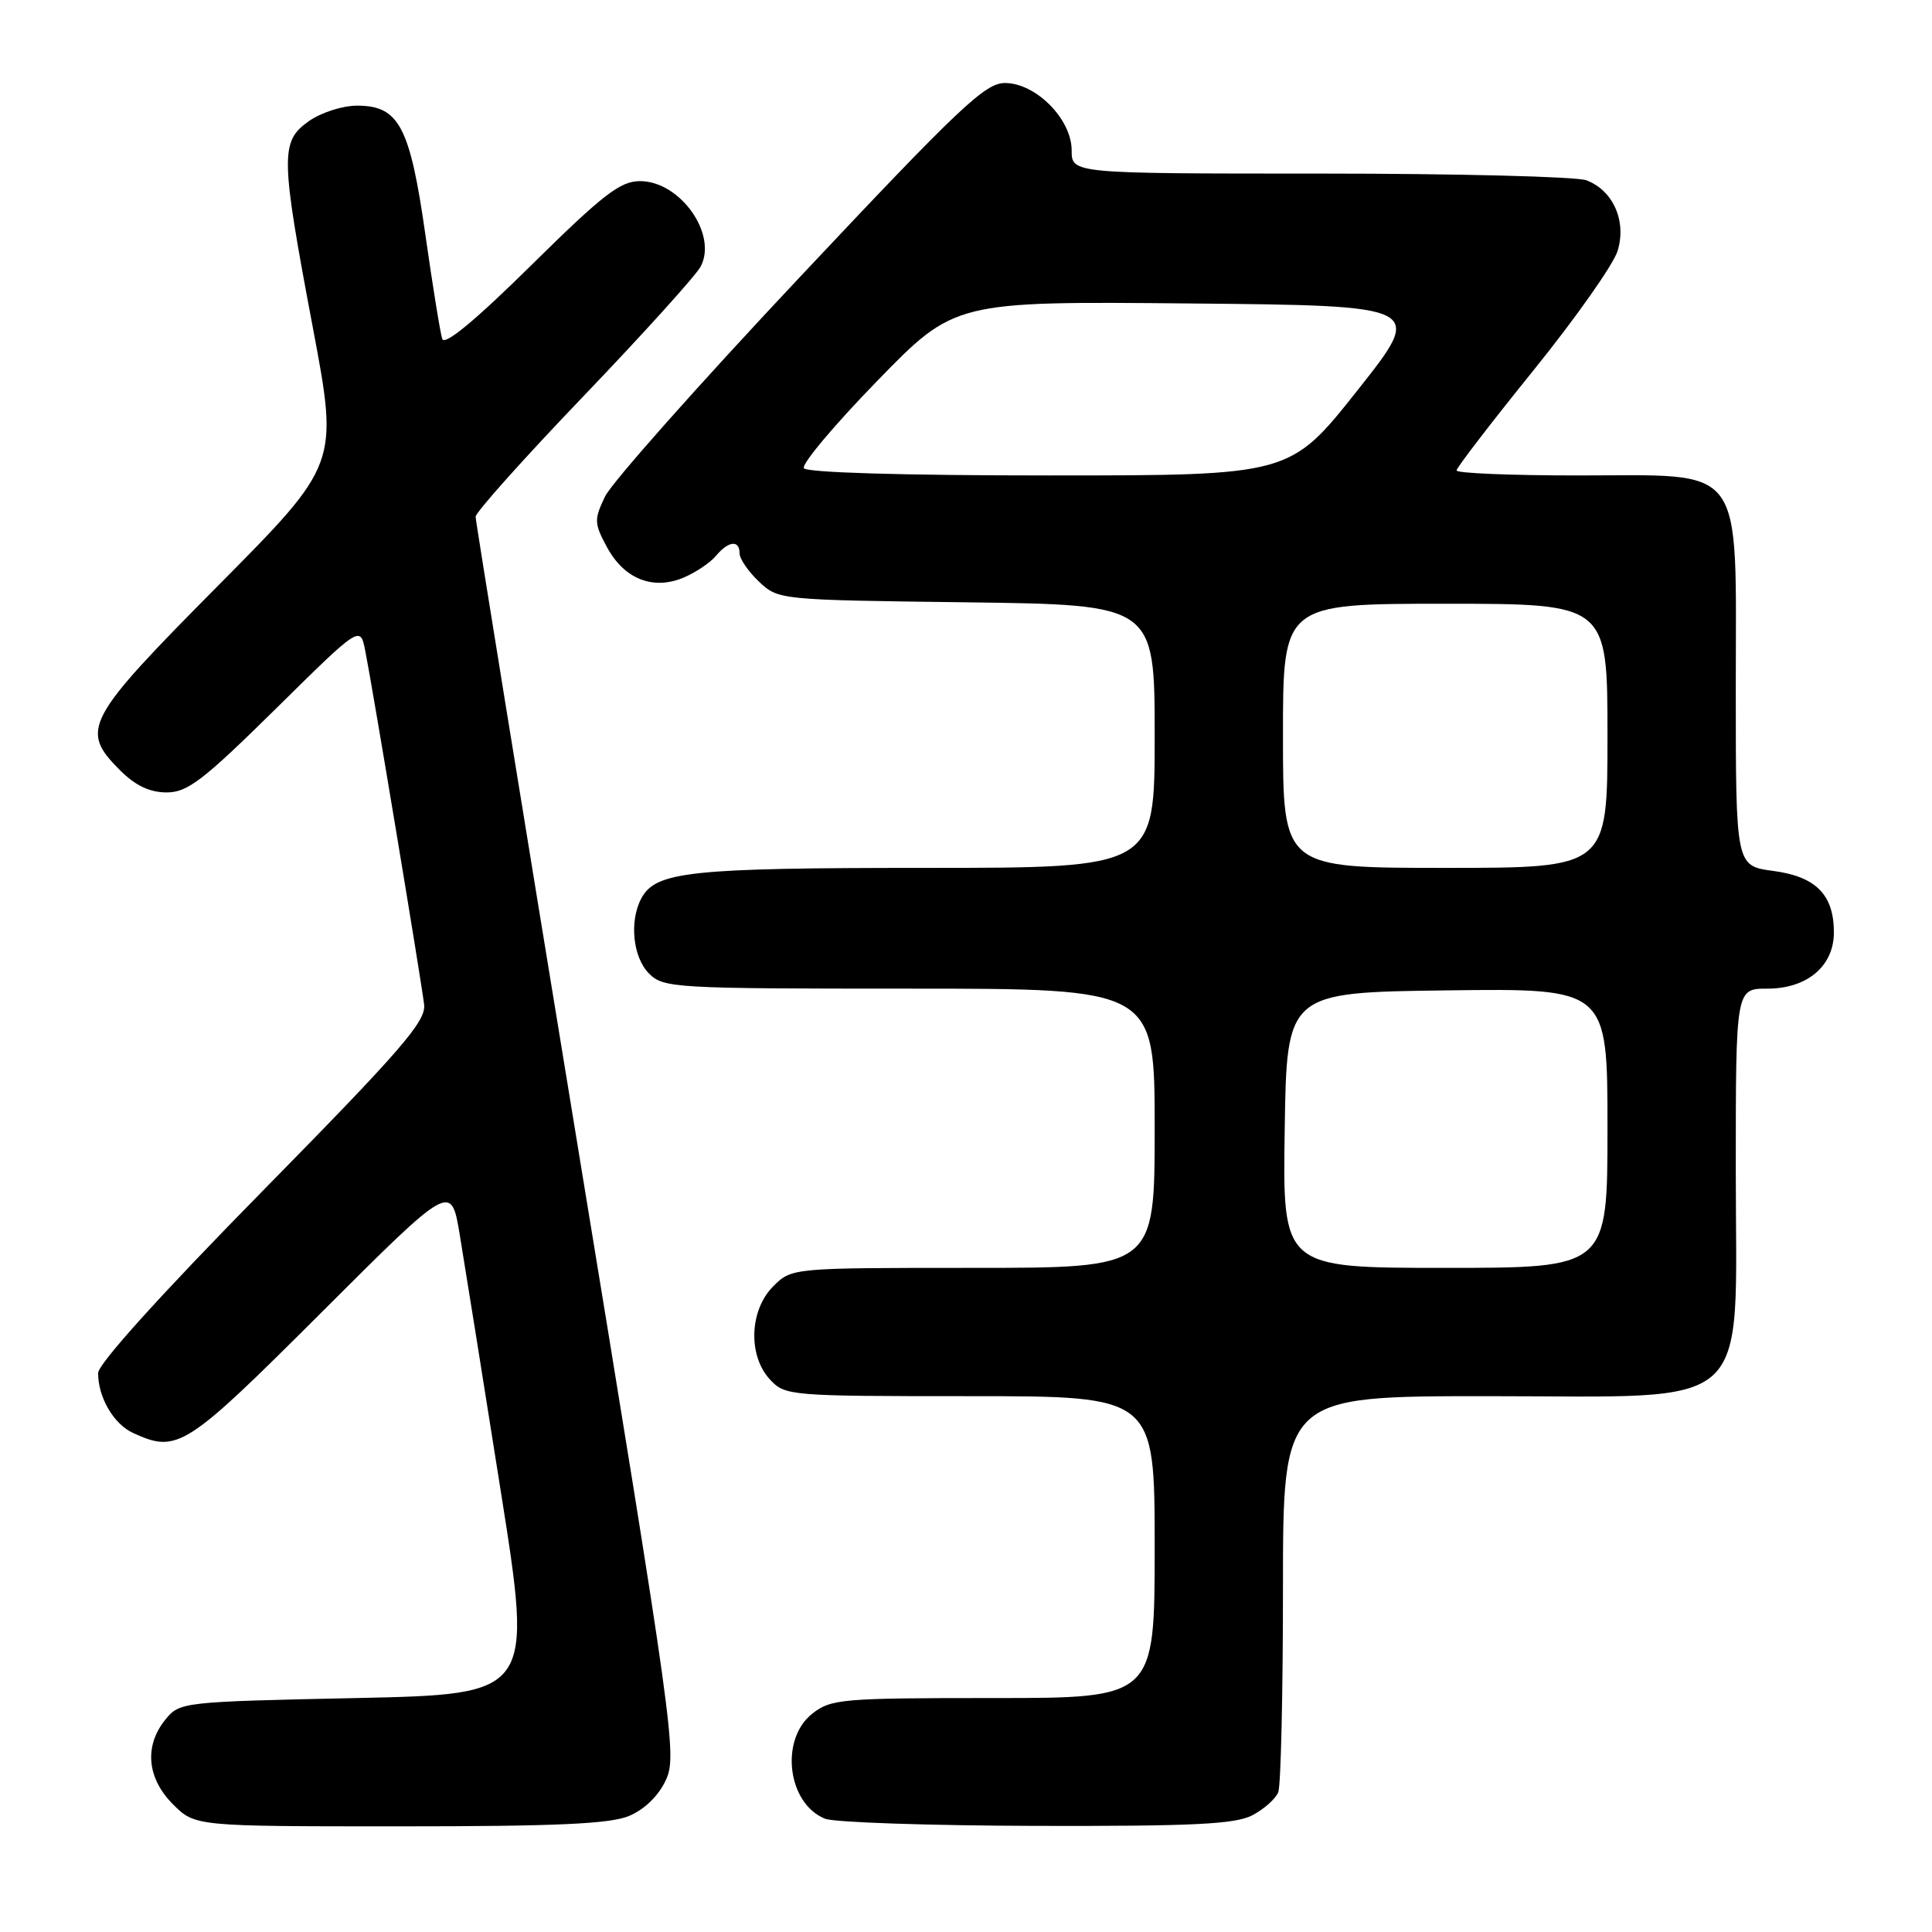 <?xml version="1.0" encoding="UTF-8" standalone="no"?>
<!DOCTYPE svg PUBLIC "-//W3C//DTD SVG 1.1//EN" "http://www.w3.org/Graphics/SVG/1.1/DTD/svg11.dtd" >
<svg xmlns="http://www.w3.org/2000/svg" xmlns:xlink="http://www.w3.org/1999/xlink" version="1.1" viewBox="0 0 256 256">
 <g >
 <path fill="currentColor"
d=" M 83.36 240.62 C 85.39 239.77 87.26 237.96 88.23 235.87 C 89.73 232.63 89.27 229.31 76.41 151.00 C 69.05 106.17 63.02 69.04 63.02 68.47 C 63.01 67.90 69.45 60.70 77.34 52.47 C 85.22 44.24 92.20 36.52 92.84 35.32 C 95.11 31.04 90.12 24.00 84.81 24.00 C 82.18 24.00 79.91 25.76 70.38 35.16 C 62.95 42.49 58.90 45.84 58.60 44.91 C 58.34 44.14 57.34 37.94 56.37 31.14 C 54.33 16.77 52.87 14.00 47.33 14.00 C 45.37 14.00 42.52 14.92 40.90 16.07 C 37.12 18.76 37.16 20.67 41.47 43.50 C 44.86 61.50 44.86 61.50 28.93 77.57 C 11.23 95.42 10.55 96.70 15.92 102.08 C 17.95 104.10 19.84 105.00 22.08 105.00 C 24.85 105.00 26.90 103.42 36.52 93.94 C 47.73 82.88 47.73 82.88 48.39 86.19 C 49.33 90.88 55.83 129.97 56.20 133.12 C 56.45 135.34 53.22 139.07 34.75 157.86 C 21.33 171.51 13.00 180.73 13.00 181.94 C 13.00 185.18 15.07 188.71 17.66 189.89 C 23.54 192.57 24.58 191.90 42.63 173.87 C 59.78 156.74 59.78 156.74 60.92 163.62 C 61.55 167.41 63.99 182.65 66.34 197.50 C 70.62 224.50 70.62 224.50 47.22 225.00 C 24.11 225.49 23.80 225.53 21.91 227.86 C 19.08 231.36 19.47 235.62 22.92 239.08 C 25.85 242.00 25.85 242.00 52.96 242.00 C 73.71 242.00 80.84 241.68 83.36 240.62 Z  M 165.93 240.54 C 167.48 239.73 169.04 238.35 169.38 237.46 C 169.72 236.56 170.00 224.40 170.00 210.42 C 170.00 185.00 170.00 185.00 197.08 185.00 C 232.88 185.00 230.00 187.61 230.00 155.08 C 230.00 131.00 230.00 131.00 234.19 131.00 C 239.46 131.00 243.00 128.01 243.00 123.55 C 243.00 118.56 240.62 116.15 234.96 115.40 C 230.00 114.74 230.00 114.74 230.00 91.33 C 230.00 60.93 231.53 63.00 209.05 63.00 C 200.22 63.00 193.00 62.70 193.00 62.34 C 193.00 61.98 197.58 56.02 203.17 49.10 C 208.76 42.18 213.79 35.05 214.34 33.25 C 215.55 29.30 213.76 25.24 210.21 23.89 C 208.92 23.40 193.05 23.00 174.93 23.00 C 142.00 23.00 142.00 23.00 142.00 19.92 C 142.00 15.79 137.26 11.00 133.16 11.00 C 130.53 11.00 127.15 14.20 105.95 36.75 C 92.63 50.91 81.03 63.98 80.17 65.79 C 78.71 68.84 78.72 69.33 80.42 72.49 C 82.70 76.72 86.52 78.24 90.57 76.54 C 92.18 75.86 94.12 74.56 94.87 73.65 C 96.53 71.66 98.00 71.51 98.00 73.33 C 98.00 74.05 99.16 75.74 100.58 77.08 C 103.14 79.49 103.28 79.50 128.08 79.81 C 153.00 80.13 153.00 80.13 153.00 97.56 C 153.00 115.00 153.00 115.00 122.65 115.00 C 91.37 115.00 86.88 115.48 84.98 119.04 C 83.36 122.06 83.86 126.86 86.00 129.00 C 87.92 130.92 89.33 131.00 120.50 131.00 C 153.00 131.00 153.00 131.00 153.00 149.50 C 153.00 168.00 153.00 168.00 128.95 168.00 C 104.91 168.00 104.91 168.00 102.45 170.45 C 99.29 173.62 99.09 179.65 102.04 182.81 C 104.03 184.95 104.66 185.00 128.54 185.00 C 153.00 185.00 153.00 185.00 153.00 205.00 C 153.00 225.00 153.00 225.00 131.63 225.00 C 111.53 225.00 110.11 225.12 107.63 227.07 C 103.30 230.48 104.33 238.98 109.32 240.99 C 110.52 241.48 123.11 241.90 137.30 241.94 C 158.08 241.99 163.65 241.72 165.93 240.54 Z  M 170.23 149.75 C 170.50 131.50 170.50 131.50 191.75 131.23 C 213.00 130.96 213.00 130.96 213.00 149.48 C 213.00 168.00 213.00 168.00 191.48 168.00 C 169.95 168.00 169.95 168.00 170.23 149.75 Z  M 170.00 97.50 C 170.00 80.00 170.00 80.00 191.50 80.00 C 213.00 80.00 213.00 80.00 213.00 97.50 C 213.00 115.00 213.00 115.00 191.50 115.00 C 170.00 115.00 170.00 115.00 170.00 97.50 Z  M 106.52 62.04 C 106.19 61.50 110.56 56.31 116.21 50.50 C 126.50 39.92 126.50 39.92 157.63 40.21 C 188.77 40.50 188.77 40.50 179.85 51.75 C 170.93 63.00 170.93 63.00 139.02 63.00 C 119.61 63.00 106.88 62.62 106.52 62.04 Z "/>
</g>
</svg>